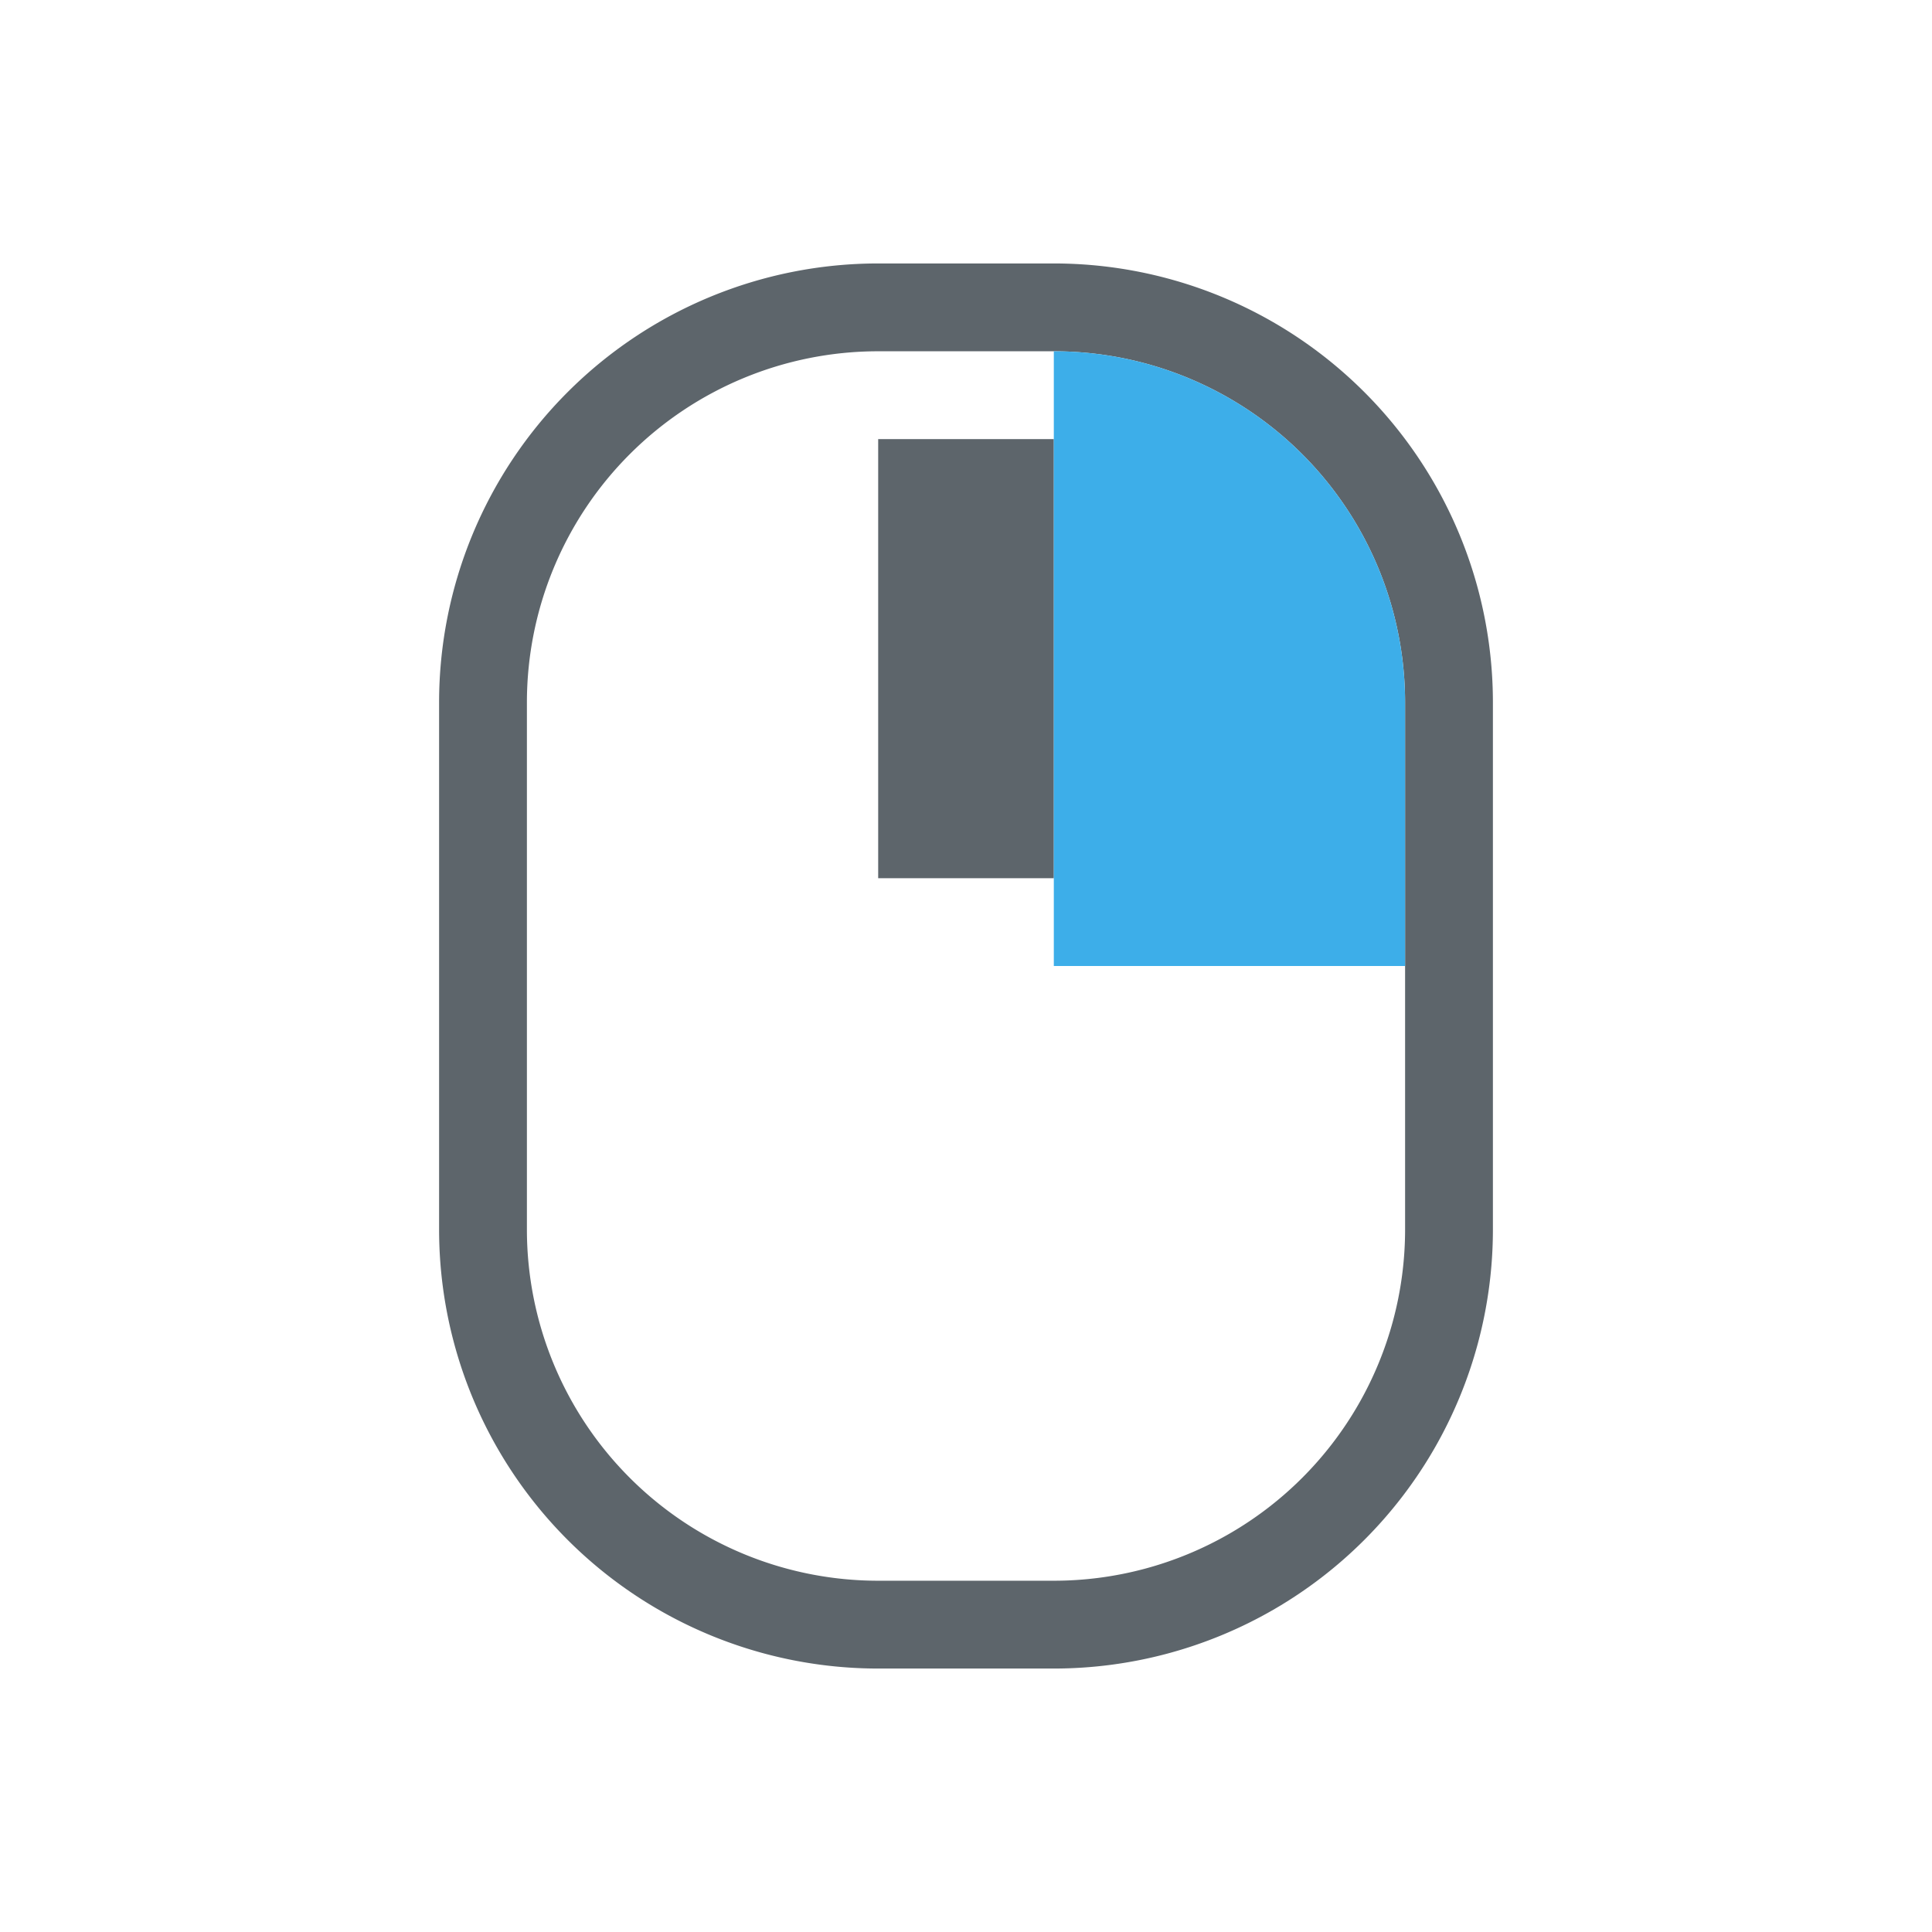 <svg height="22" width="22" xmlns="http://www.w3.org/2000/svg"><path d="M10 3a5 5 0 0 0-5 5v6a5 5 0 0 0 5 5h2a5 5 0 0 0 5-5V8a5 5 0 0 0-5-5zm0 1h2a4 4 0 0 1 4 4v6a4 4 0 0 1-4 4h-2a4 4 0 0 1-4-4V8a4 4 0 0 1 4-4zm0 1v5h2V5z" fill="currentColor" color="#5d656b"/><path d="M12 4v7h4V8a4 4 0 0 0-4-4z" fill="currentColor" color="#3daee9"/></svg>